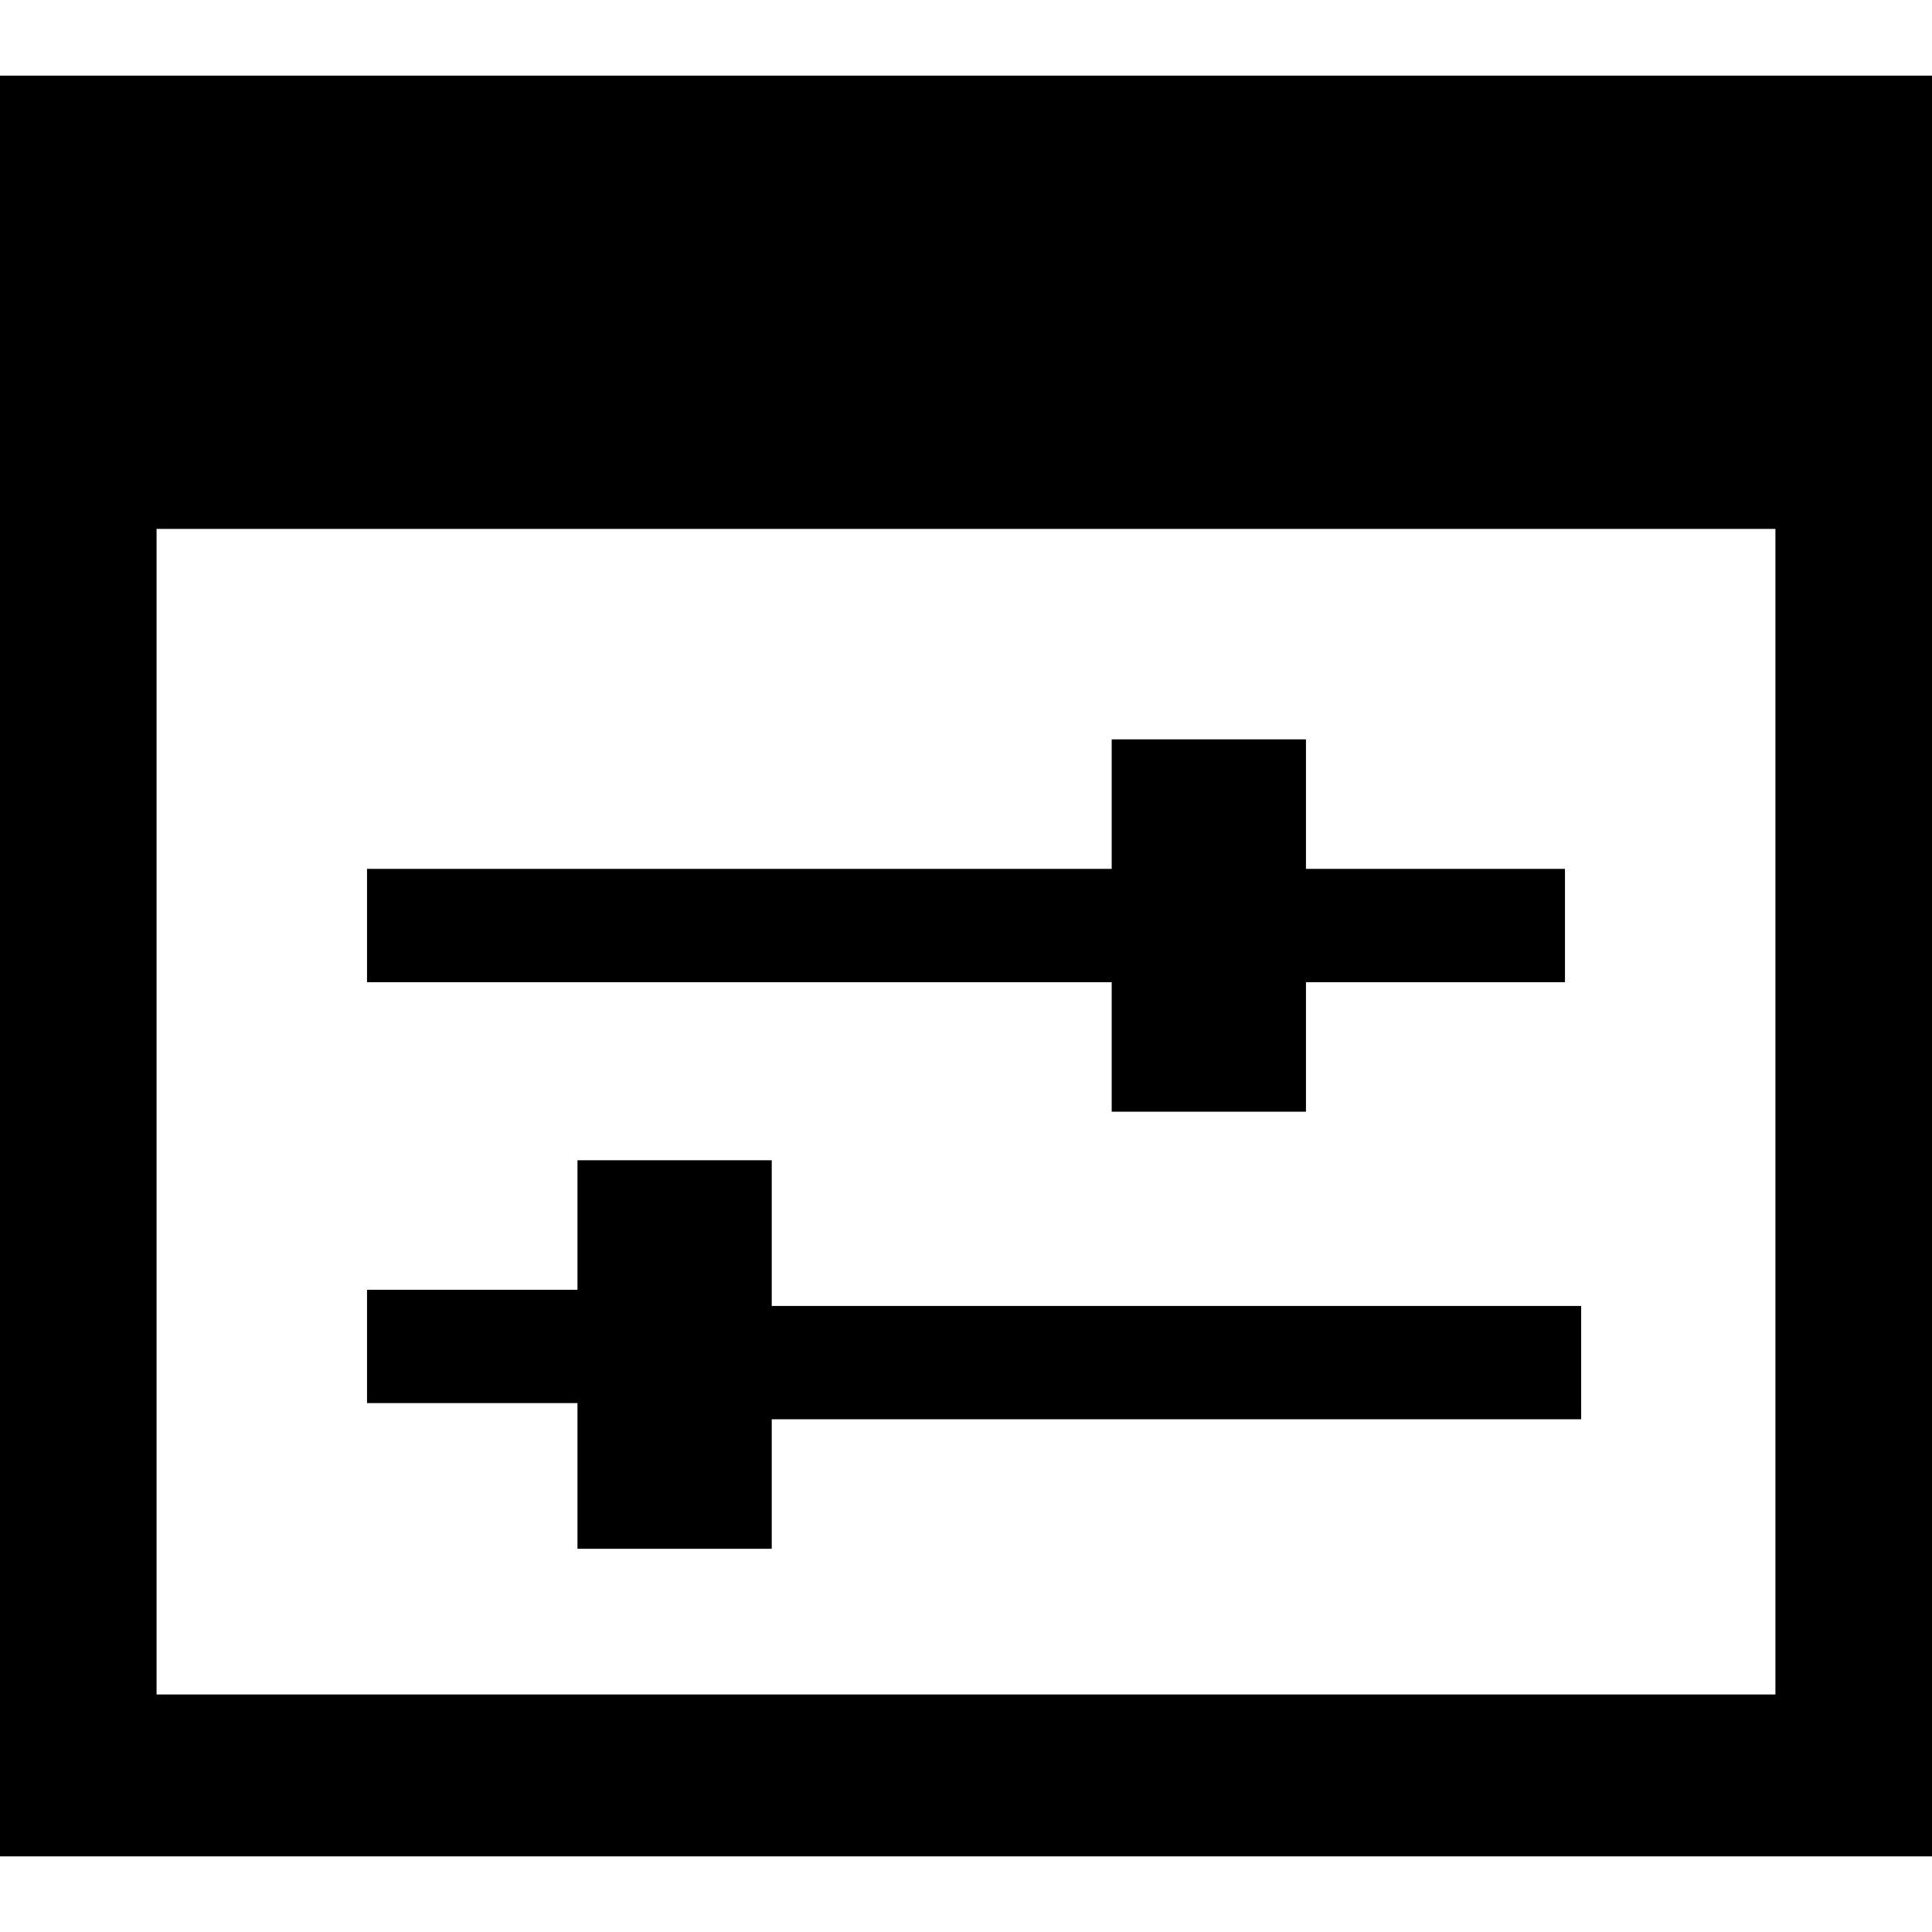 <?xml version="1.0" standalone="no"?><!DOCTYPE svg PUBLIC "-//W3C//DTD SVG 1.1//EN" "http://www.w3.org/Graphics/SVG/1.1/DTD/svg11.dtd"><svg t="1583843575144" class="icon" viewBox="0 0 1024 1024" version="1.1" xmlns="http://www.w3.org/2000/svg" p-id="5193" xmlns:xlink="http://www.w3.org/1999/xlink" width="128" height="128"><defs><style type="text/css"></style></defs><path d="M-2.815 40.086v943.827h1029.63v-943.827h-1029.63z m943.827 858.025h-858.025v-617.778h858.025v617.778z m-351.79-308.889h102.963v-68.642h137.284v-60.062h-137.284V391.877h-102.963v68.642h-394.691v60.062h394.691v68.642z m-180.185 25.741h-102.963v68.642h-111.543v60.062h111.543v77.222h102.963v-68.642h429.012v-60.062h-429.012v-77.222z" p-id="5194"></path></svg>
